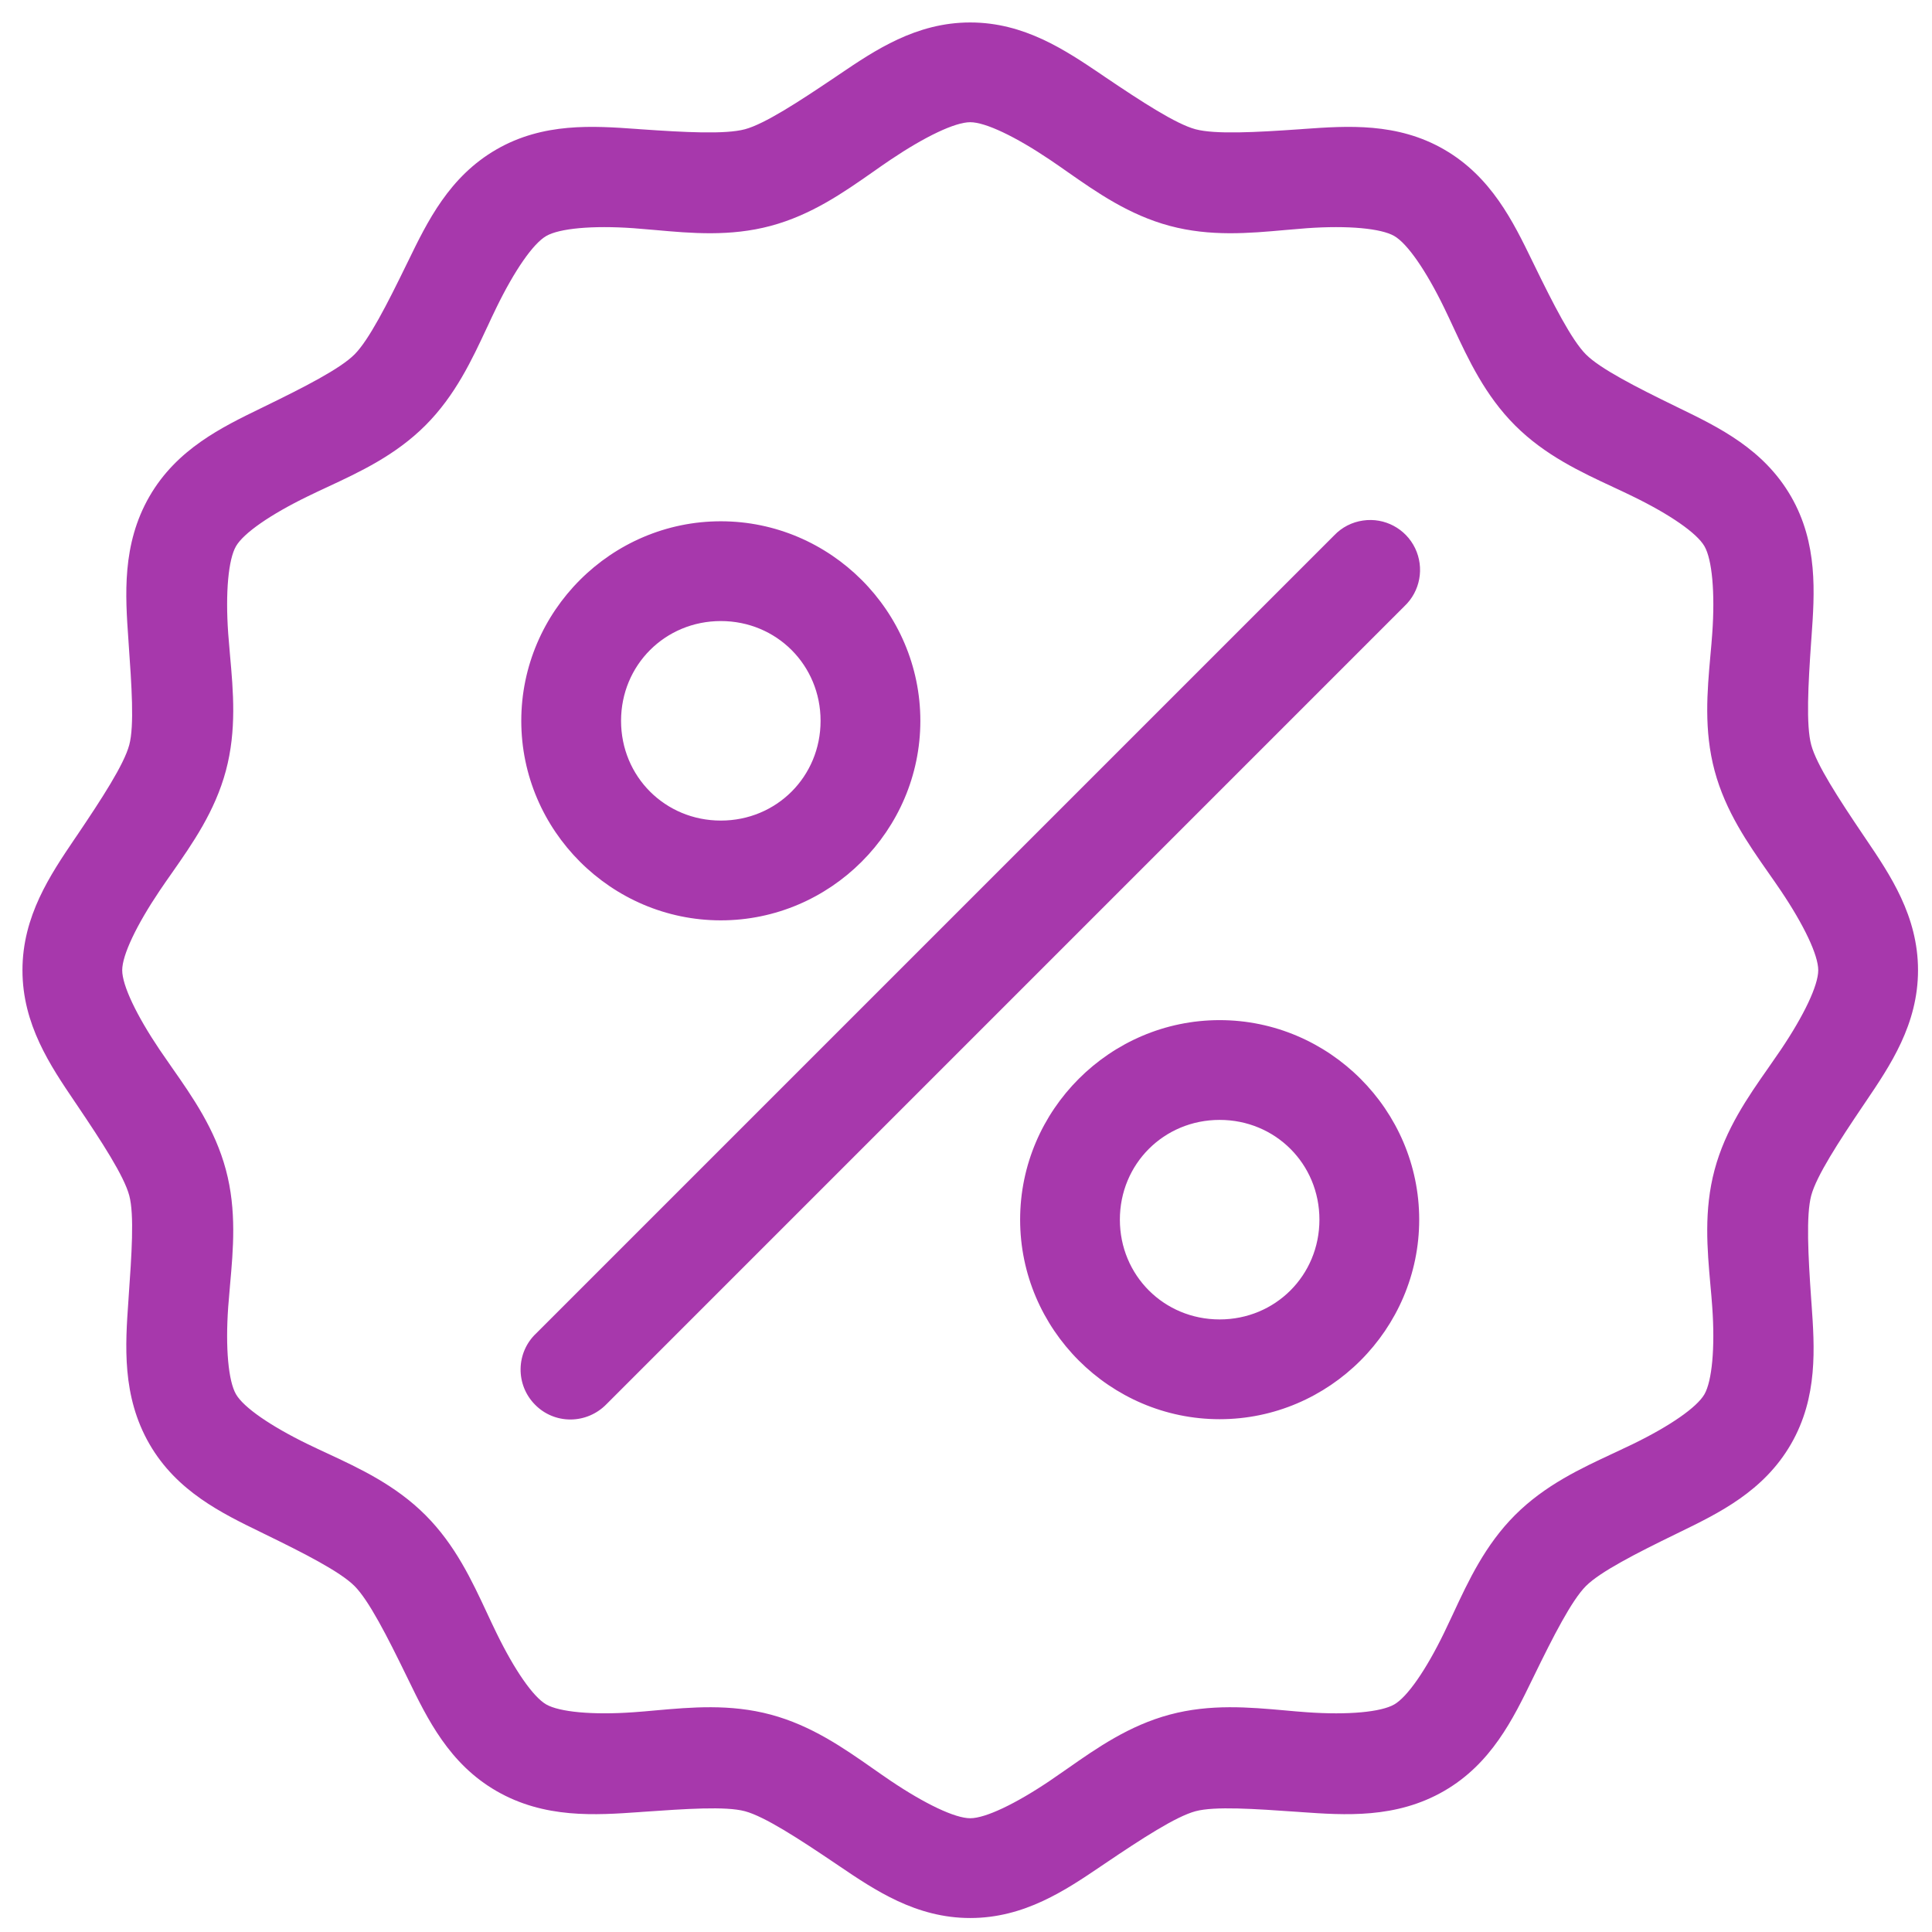 <svg width="59" height="59" viewBox="0 0 59 59" fill="none" xmlns="http://www.w3.org/2000/svg">
<path fill-rule="evenodd" clip-rule="evenodd" d="M29.629 0.686C27.974 0.686 26.719 1.535 25.617 2.281L25.512 2.352C24.384 3.113 23.349 3.786 22.75 3.947C22.152 4.107 20.918 4.042 19.561 3.947L19.442 3.938C18.113 3.844 16.593 3.736 15.158 4.565C13.716 5.398 13.05 6.77 12.466 7.971L12.42 8.064C11.825 9.287 11.263 10.388 10.825 10.825C10.388 11.263 9.287 11.825 8.064 12.42L7.97 12.466C6.769 13.05 5.398 13.716 4.565 15.158C3.717 16.627 3.826 18.185 3.921 19.536L3.923 19.561L3.926 19.612C4.02 20.949 4.105 22.16 3.947 22.75C3.786 23.349 3.113 24.384 2.352 25.512L2.28 25.617C1.535 26.719 0.686 27.975 0.686 29.629C0.686 31.284 1.535 32.54 2.281 33.642L2.352 33.747C3.113 34.875 3.786 35.91 3.947 36.508C4.105 37.099 4.02 38.309 3.926 39.646L3.923 39.698L3.921 39.723C3.826 41.074 3.717 42.632 4.565 44.101C5.398 45.542 6.769 46.209 7.971 46.793L8.064 46.839C9.287 47.434 10.388 47.996 10.825 48.433C11.263 48.871 11.825 49.971 12.42 51.194L12.466 51.288C13.05 52.489 13.716 53.861 15.158 54.693C16.627 55.542 18.185 55.433 19.536 55.338H19.536L19.561 55.336L19.612 55.332C20.949 55.239 22.16 55.154 22.75 55.312C23.349 55.473 24.384 56.145 25.512 56.907L25.617 56.978C26.719 57.724 27.975 58.573 29.629 58.573C31.284 58.573 32.54 57.724 33.642 56.978L33.747 56.907C34.875 56.145 35.91 55.473 36.508 55.312C37.099 55.154 38.309 55.239 39.646 55.332H39.646L39.698 55.336L39.723 55.338C41.074 55.433 42.632 55.542 44.101 54.693C45.542 53.861 46.209 52.489 46.793 51.288L46.839 51.194C47.434 49.971 47.996 48.871 48.433 48.433C48.871 47.996 49.971 47.434 51.194 46.839L51.288 46.793C52.489 46.209 53.861 45.542 54.693 44.101C55.522 42.666 55.415 41.146 55.321 39.817L55.312 39.698C55.217 38.341 55.152 37.106 55.312 36.508C55.473 35.91 56.145 34.875 56.907 33.747L56.978 33.642C57.724 32.539 58.573 31.284 58.573 29.629C58.573 27.974 57.724 26.719 56.978 25.617L56.907 25.512C56.145 24.384 55.473 23.349 55.312 22.75C55.151 22.152 55.217 20.918 55.312 19.561L55.321 19.442C55.415 18.113 55.522 16.593 54.693 15.158C53.861 13.716 52.489 13.05 51.288 12.466L51.194 12.42C49.971 11.825 48.871 11.263 48.433 10.825C47.996 10.388 47.434 9.287 46.839 8.064L46.793 7.97C46.209 6.769 45.542 5.398 44.101 4.565C42.666 3.736 41.146 3.844 39.817 3.938L39.698 3.947C38.341 4.042 37.106 4.107 36.508 3.947C35.91 3.786 34.875 3.113 33.747 2.352L33.642 2.28C32.539 1.535 31.284 0.686 29.629 0.686ZM29.629 3.732C30.093 3.732 31.01 4.17 32.057 4.875C32.236 4.995 32.418 5.122 32.603 5.252C33.498 5.878 34.48 6.565 35.723 6.898C36.962 7.23 38.155 7.123 39.242 7.025C39.47 7.005 39.694 6.985 39.912 6.969C41.17 6.88 42.176 6.975 42.578 7.207C42.98 7.439 43.548 8.261 44.101 9.397C44.194 9.588 44.286 9.786 44.38 9.988C44.844 10.984 45.354 12.078 46.267 12.991C47.181 13.905 48.275 14.414 49.271 14.878L49.271 14.878C49.473 14.972 49.67 15.064 49.861 15.158C50.998 15.711 51.819 16.279 52.051 16.681C52.283 17.082 52.379 18.088 52.289 19.347C52.274 19.565 52.254 19.789 52.233 20.017C52.136 21.104 52.029 22.297 52.361 23.536C52.694 24.779 53.38 25.76 54.007 26.656L54.007 26.656L54.008 26.657L54.009 26.659C54.138 26.843 54.264 27.023 54.384 27.201C55.089 28.249 55.526 29.165 55.526 29.629C55.526 30.093 55.089 31.01 54.384 32.057C54.263 32.236 54.136 32.418 54.007 32.603C53.38 33.498 52.694 34.48 52.361 35.723C52.029 36.962 52.136 38.155 52.233 39.242L52.233 39.242L52.233 39.242C52.254 39.47 52.274 39.694 52.289 39.912C52.379 41.17 52.28 42.176 52.051 42.578C51.819 42.98 50.998 43.548 49.861 44.101C49.67 44.194 49.473 44.286 49.272 44.38L49.271 44.38C48.275 44.844 47.181 45.354 46.267 46.267C45.354 47.181 44.844 48.275 44.38 49.271L44.38 49.272C44.286 49.473 44.194 49.67 44.101 49.861C43.548 50.998 42.98 51.819 42.578 52.051C42.176 52.283 41.17 52.379 39.912 52.289C39.694 52.274 39.47 52.254 39.242 52.233C38.155 52.136 36.962 52.029 35.723 52.361C34.48 52.694 33.499 53.38 32.603 54.007C32.418 54.136 32.236 54.263 32.057 54.384C31.01 55.089 30.093 55.526 29.629 55.526C29.165 55.526 28.249 55.089 27.201 54.384C27.022 54.263 26.841 54.136 26.656 54.007L26.656 54.007L26.656 54.007C25.76 53.38 24.779 52.694 23.536 52.361C22.297 52.029 21.104 52.136 20.017 52.233C19.789 52.254 19.565 52.274 19.347 52.289C18.088 52.379 17.082 52.28 16.681 52.051C16.279 51.819 15.711 50.998 15.158 49.861C15.064 49.67 14.972 49.473 14.878 49.271C14.414 48.275 13.905 47.181 12.991 46.267C12.078 45.354 10.984 44.844 9.988 44.38C9.786 44.286 9.588 44.194 9.397 44.101C8.261 43.548 7.439 42.98 7.207 42.578C6.975 42.176 6.88 41.17 6.969 39.912C6.985 39.694 7.005 39.47 7.025 39.242C7.123 38.155 7.23 36.962 6.898 35.723C6.565 34.48 5.879 33.499 5.252 32.603L5.252 32.603C5.122 32.418 4.996 32.236 4.875 32.057C4.17 31.01 3.732 30.093 3.732 29.629C3.732 29.165 4.17 28.249 4.875 27.201C4.995 27.022 5.122 26.841 5.252 26.656L5.252 26.656C5.878 25.76 6.565 24.779 6.898 23.536C7.23 22.297 7.123 21.104 7.025 20.017C7.005 19.789 6.985 19.565 6.969 19.347C6.88 18.088 6.975 17.082 7.207 16.681C7.439 16.279 8.261 15.711 9.397 15.158C9.588 15.064 9.786 14.972 9.988 14.878L9.988 14.878L9.988 14.878C10.984 14.414 12.078 13.905 12.991 12.991C13.905 12.078 14.414 10.984 14.878 9.988L14.879 9.988C14.972 9.786 15.064 9.588 15.158 9.397C15.711 8.261 16.279 7.439 16.681 7.207C17.082 6.975 18.088 6.88 19.347 6.969C19.565 6.985 19.789 7.005 20.017 7.025C21.104 7.123 22.297 7.23 23.536 6.898C24.779 6.565 25.76 5.879 26.656 5.252L26.656 5.252C26.841 5.122 27.022 4.995 27.201 4.875C28.249 4.17 29.165 3.732 29.629 3.732ZM40.745 16.348C40.98 16.101 41.29 15.943 41.626 15.896L41.626 15.896C42.283 15.8 42.926 16.142 43.215 16.741C43.503 17.341 43.372 18.058 42.887 18.514L18.514 42.888C18.228 43.179 17.838 43.346 17.428 43.349C17.017 43.352 16.624 43.188 16.339 42.896C16.05 42.605 15.892 42.212 15.898 41.801C15.904 41.391 16.074 41.001 16.372 40.721L40.745 16.348ZM22.013 15.919C18.665 15.919 15.919 18.666 15.919 22.013C15.919 25.36 18.665 28.106 22.013 28.106C25.36 28.106 28.106 25.36 28.106 22.013C28.106 18.666 25.36 15.919 22.013 15.919ZM25.059 22.013C25.059 20.311 23.715 18.966 22.013 18.966C20.311 18.966 18.966 20.311 18.966 22.013C18.966 23.715 20.311 25.059 22.013 25.059C23.715 25.059 25.059 23.715 25.059 22.013ZM37.246 31.153C33.899 31.153 31.153 33.899 31.153 37.246C31.153 40.593 33.899 43.34 37.246 43.34C40.593 43.34 43.34 40.593 43.34 37.246C43.34 33.899 40.593 31.153 37.246 31.153ZM40.293 37.246C40.293 35.544 38.948 34.2 37.246 34.2C35.544 34.2 34.199 35.544 34.199 37.246C34.199 38.948 35.544 40.293 37.246 40.293C38.948 40.293 40.293 38.948 40.293 37.246Z" fill="#A738AC"/>
</svg>
